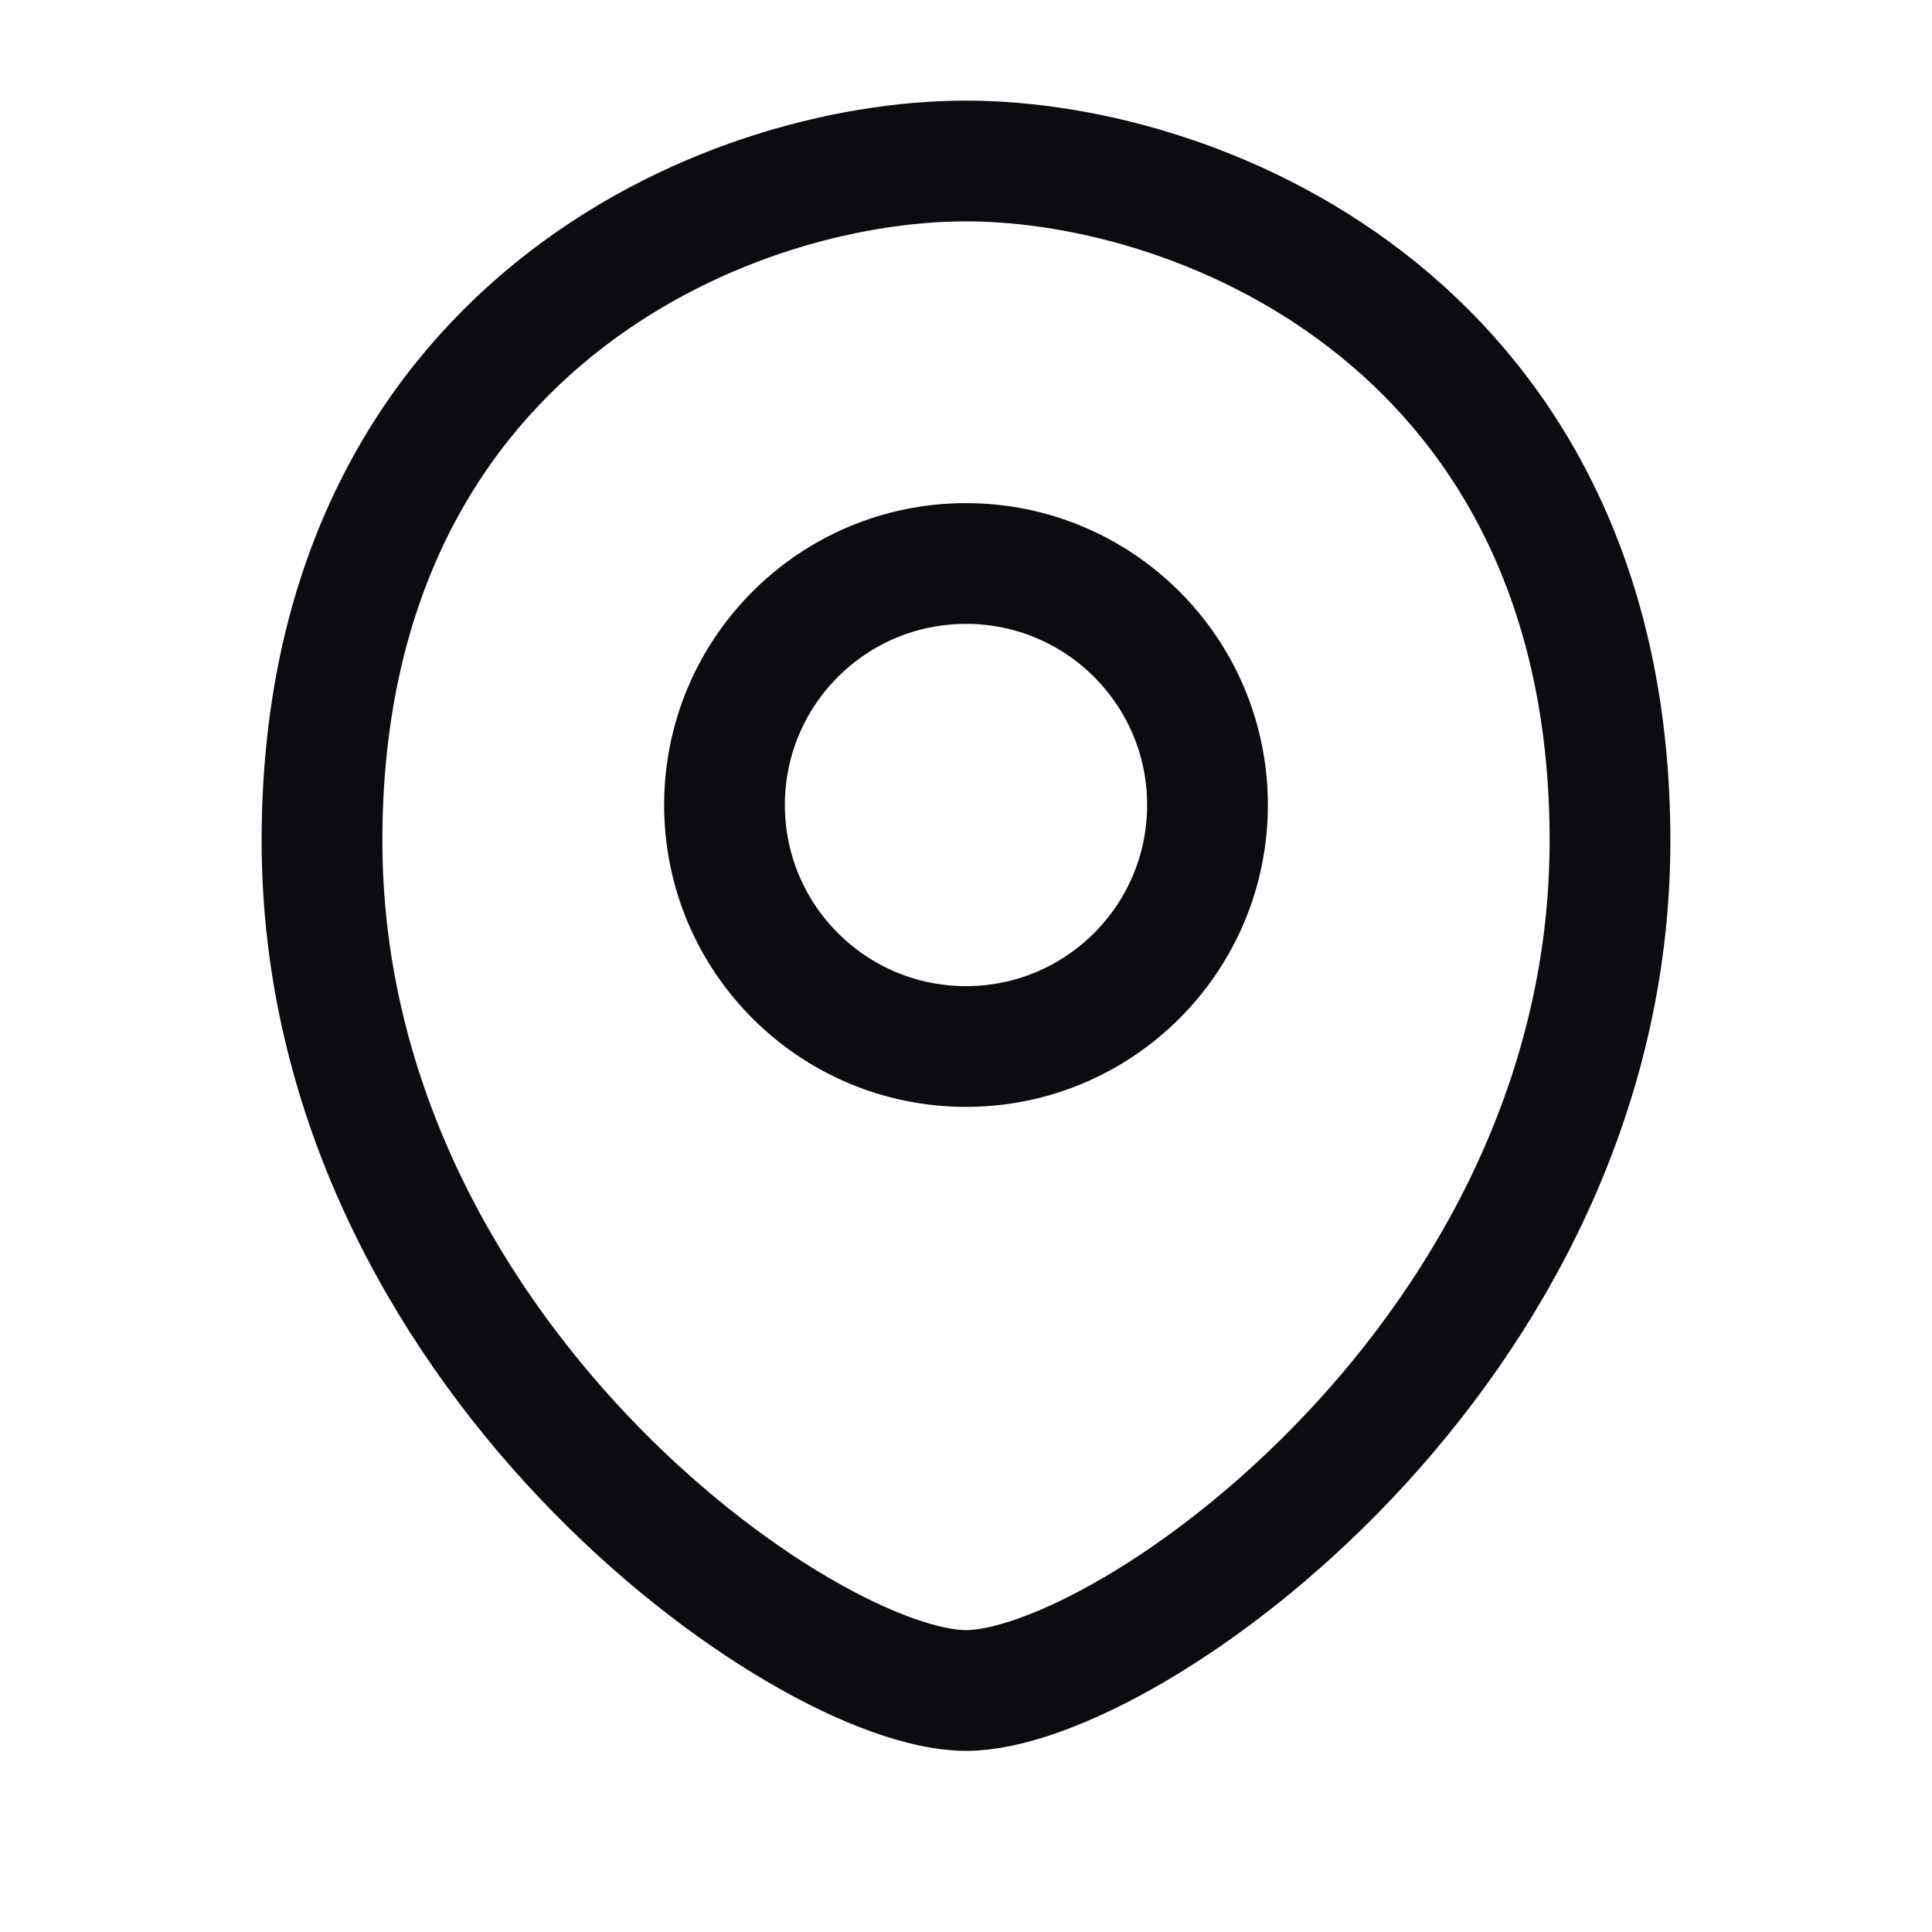 <svg width="24" height="24" viewBox="0 0 24 24" fill="none" xmlns="http://www.w3.org/2000/svg">
<path d="M12 13C13.657 13 15 11.657 15 10C15 8.343 13.657 7 12 7C10.343 7 9 8.343 9 10C9 11.657 10.343 13 12 13Z" stroke="#0A0C10" stroke-width="1.5" stroke-linecap="round" stroke-linejoin="round"/>
<path d="M12 21C14 21 20 16.778 20 10.444C20 4.111 15 2 12 2C9 2 4 4.111 4 10.444C4 16.778 10 21 12 21Z" stroke="#0A0C10" stroke-width="1.5" stroke-linecap="round" stroke-linejoin="round"/>
</svg>
